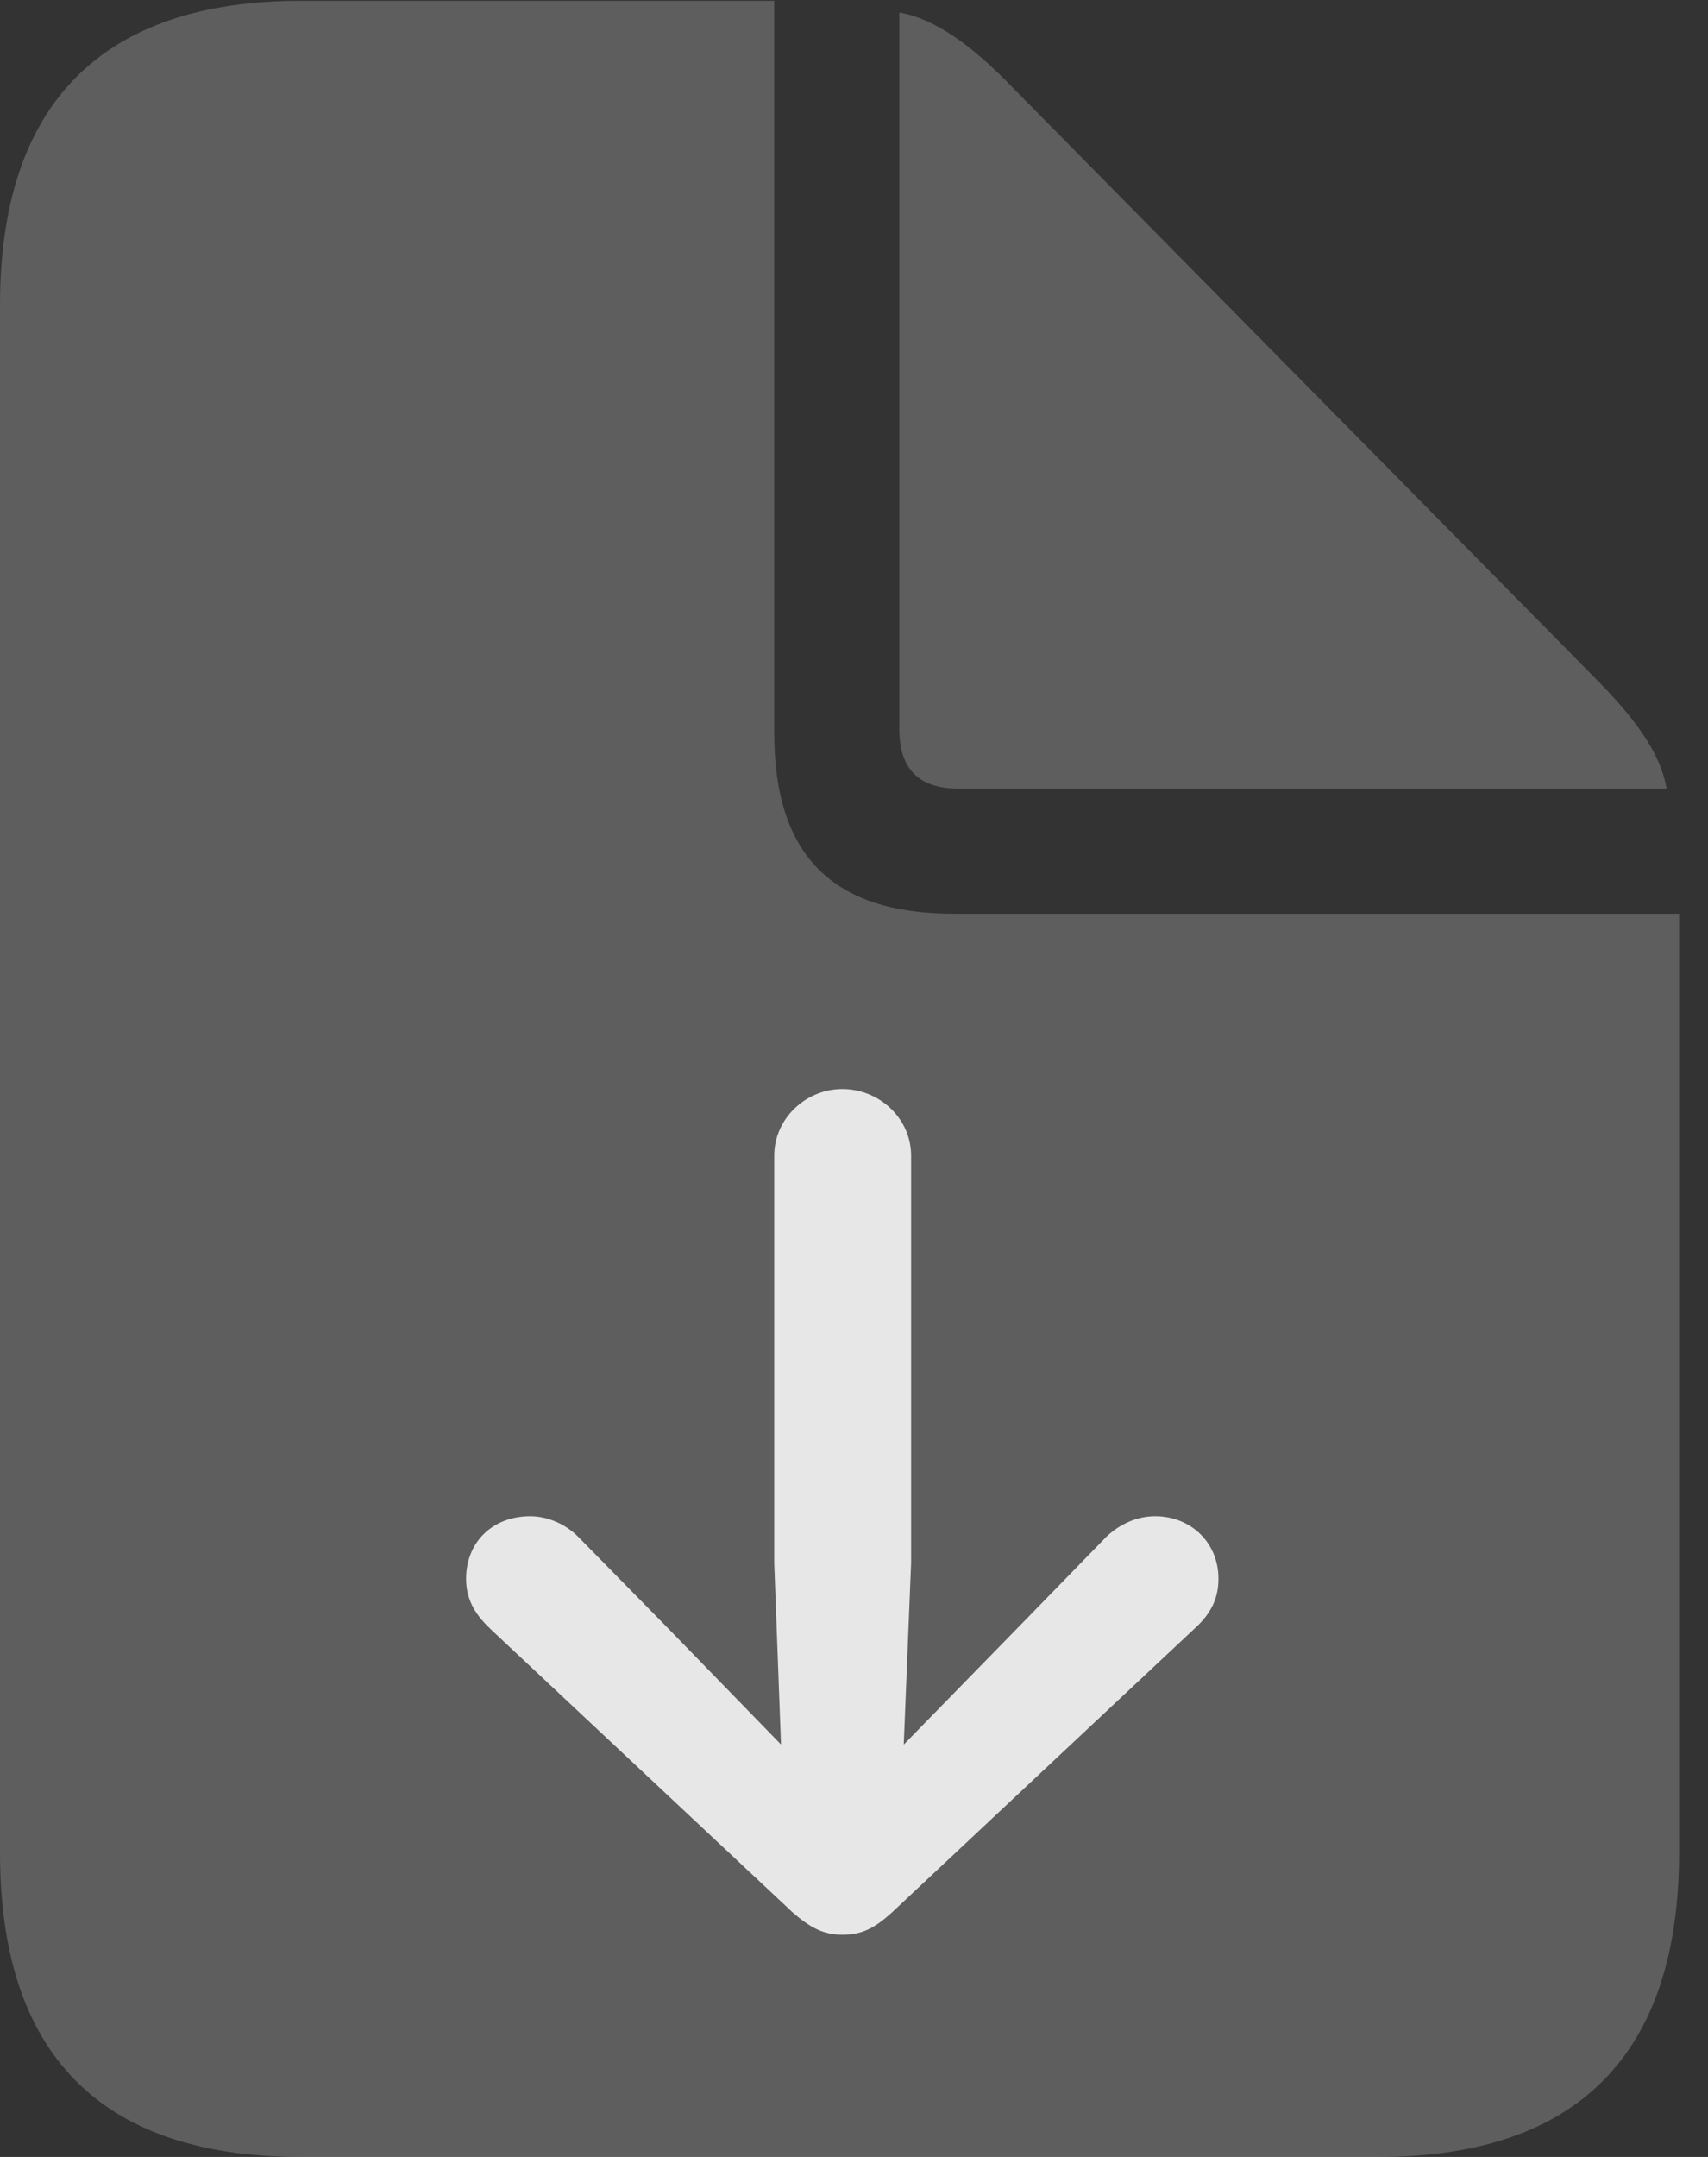 <?xml version="1.0" encoding="UTF-8"?>
<!--Generator: Apple Native CoreSVG 341-->
<!DOCTYPE svg
PUBLIC "-//W3C//DTD SVG 1.1//EN"
       "http://www.w3.org/Graphics/SVG/1.1/DTD/svg11.dtd">
<svg version="1.1" xmlns="http://www.w3.org/2000/svg" xmlns:xlink="http://www.w3.org/1999/xlink" viewBox="0 0 21.328 26.924">
 <rect x="0" y="0" width="21.328" height="26.924" fill="#333333" stroke="none"/>
 <g>
  <rect height="26.924" opacity="0" width="21.328" x="0" y="0"/>
  <path d="M3.76 26.924L17.207 26.924C19.707 26.924 20.967 25.635 20.967 23.125L20.967 11.406L11.914 11.406C10.391 11.406 9.668 10.674 9.668 9.15L9.668 0.01L3.76 0.01C1.279 0.01 0 1.289 0 3.809L0 23.125C0 25.645 1.26 26.924 3.76 26.924ZM11.973 9.844L20.811 9.844C20.732 9.385 20.4 8.945 19.883 8.428L12.646 1.094C12.148 0.576 11.68 0.234 11.23 0.156L11.23 9.102C11.23 9.6 11.475 9.844 11.973 9.844Z" fill="white" fill-opacity="0.212"/>
  <path d="M6.621 18.926C6.152 18.926 5.82 19.248 5.82 19.707C5.82 19.99 5.957 20.176 6.133 20.342L9.893 23.867C10.127 24.072 10.293 24.15 10.518 24.15C10.762 24.15 10.918 24.072 11.143 23.867L14.902 20.342C15.088 20.176 15.215 19.99 15.215 19.707C15.215 19.248 14.863 18.926 14.424 18.926C14.199 18.926 13.984 19.023 13.818 19.18L12.744 20.283L10.645 22.432L10.391 22.432L8.301 20.283L7.217 19.18C7.061 19.023 6.836 18.926 6.621 18.926ZM10.518 13.594C10.059 13.594 9.668 13.965 9.668 14.424L9.668 19.512L9.785 22.646C9.824 23.604 11.211 23.604 11.25 22.646L11.377 19.512L11.377 14.424C11.377 13.965 10.986 13.594 10.518 13.594Z" fill="white" fill-opacity="0.85"/>
 </g>
</svg>
